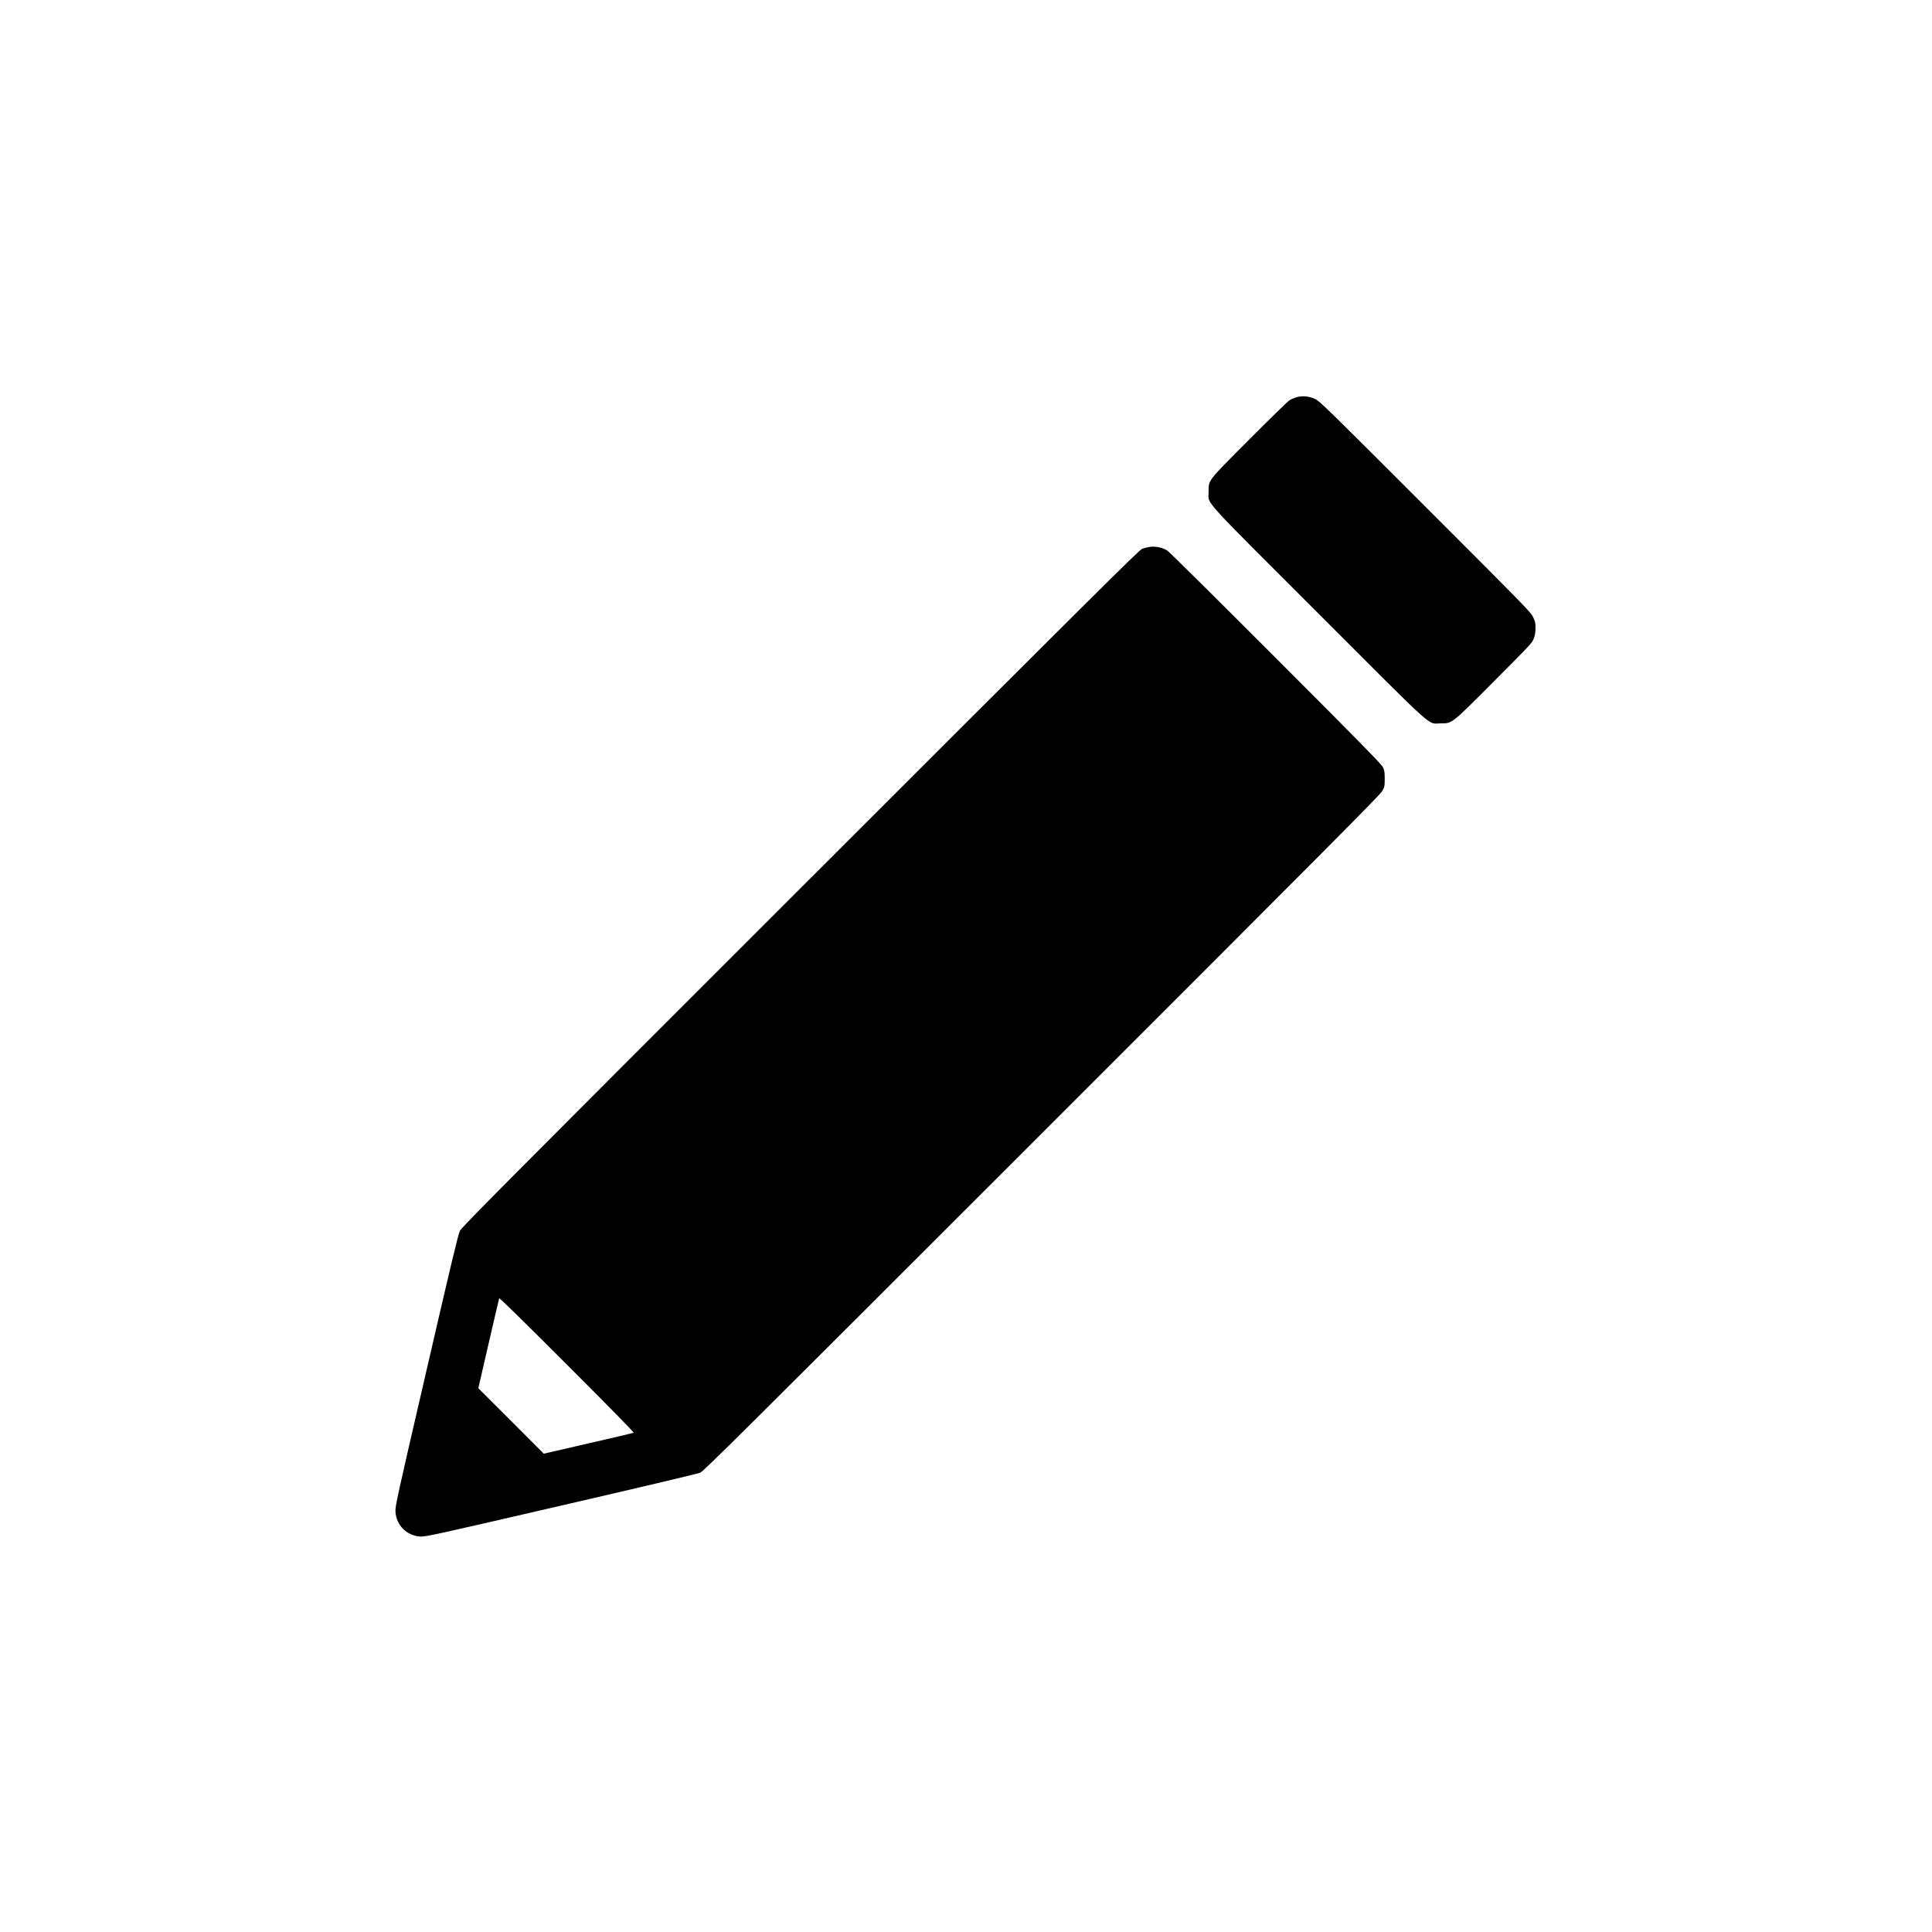 <?xml version="1.0" standalone="no"?>
<!DOCTYPE svg PUBLIC "-//W3C//DTD SVG 20010904//EN"
 "http://www.w3.org/TR/2001/REC-SVG-20010904/DTD/svg10.dtd">
<svg version="1.0" xmlns="http://www.w3.org/2000/svg"
 viewBox="0 0 2600 2600"
 preserveAspectRatio="xMidYMid meet">
<g transform="translate(0,2600) scale(0.1,-0.1)"
fill="#000000" stroke="none">
<path d="M17450 20655 c-30 -9 -73 -27 -95 -40 -22 -13 -265 -250 -541 -527
-574 -576 -549 -544 -549 -708 0 -174 -134 -26 1478 -1637 1611 -1612 1463
-1478 1637 -1478 166 0 143 -18 731 572 478 479 508 511 529 568 17 44 24 82
24 140 1 70 -3 89 -32 150 -32 67 -86 123 -1450 1487 -1336 1336 -1421 1419
-1483 1448 -82 38 -170 47 -249 25z"/>
<path d="M15465 18639 c-27 -4 -70 -15 -95 -25 -39 -14 -664 -635 -4598 -4568
-4057 -4055 -4556 -4558 -4583 -4611 -24 -49 -114 -426 -450 -1880 -398 -1720
-421 -1824 -417 -1896 10 -186 152 -327 337 -337 72 -3 179 20 1891 416 998
230 1840 429 1870 442 50 21 445 413 4602 4569 3840 3839 4553 4555 4580 4606
31 57 33 65 33 165 0 90 -4 112 -24 155 -19 40 -295 322 -1440 1468 -779 780
-1436 1431 -1461 1447 -67 43 -163 62 -245 49z m-6938 -11920 c-6 -4 -281 -69
-610 -144 l-599 -138 -440 441 -441 440 138 599 c76 329 140 604 143 612 3 8
351 -333 913 -895 569 -569 904 -911 896 -915z"/>
</g>
</svg>
